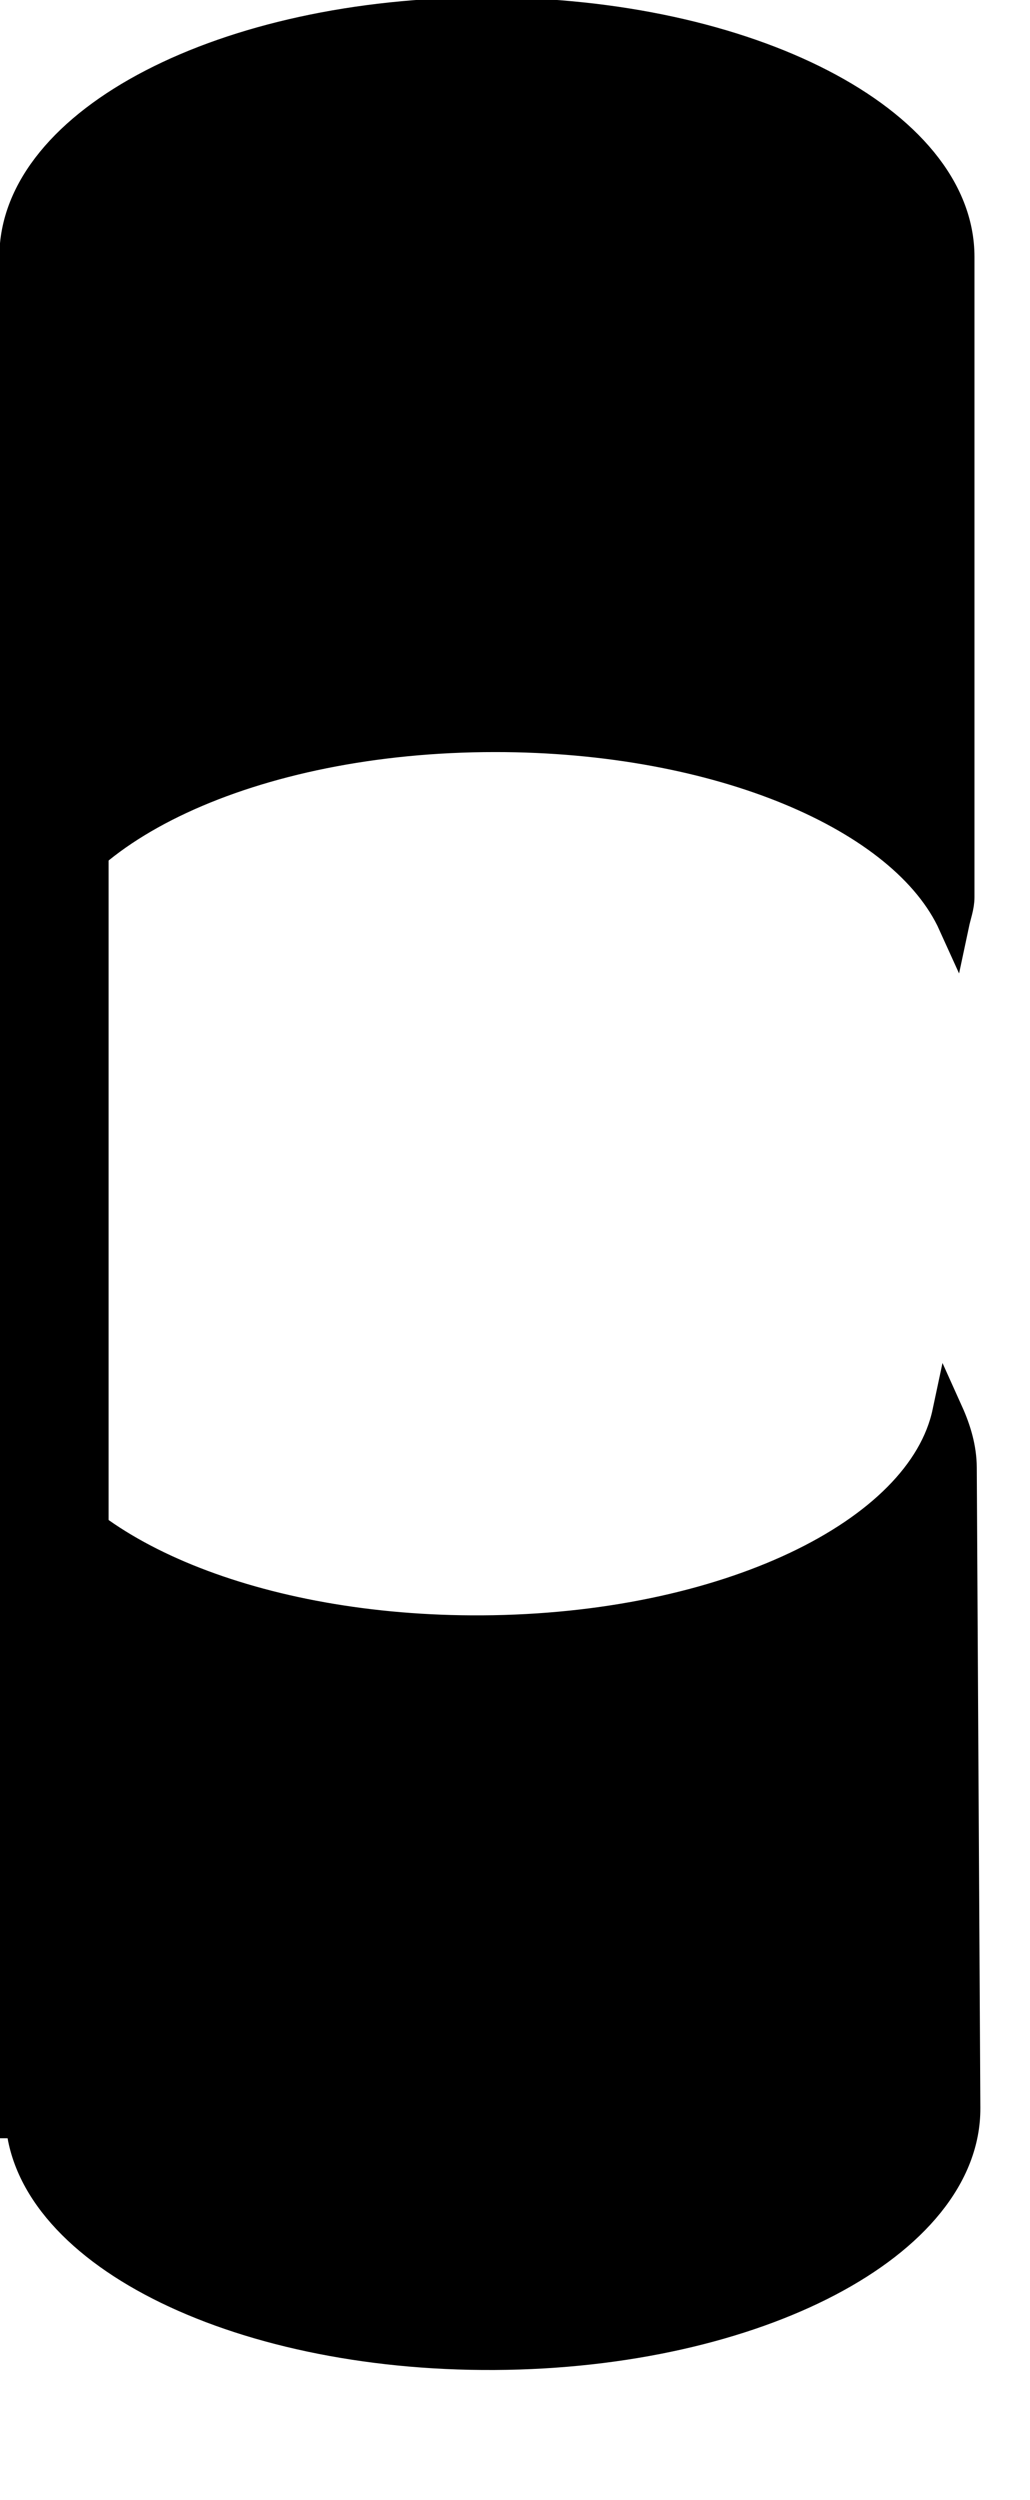<?xml version="1.0" encoding="UTF-8" standalone="no"?>
<!DOCTYPE svg PUBLIC "-//W3C//DTD SVG 20010904//EN"
"http://www.w3.org/TR/2001/REC-SVG-20010904/DTD/svg10.dtd">
<!-- Created with Inkscape (http://www.inkscape.org/) -->
<svg
   id="svg1"
   sodipodi:version="0.32"
   inkscape:version="0.40"
   width="16mm"
   height="110pt"
   sodipodi:docbase="/home/collin/Sources/projects/musitech/workspace/musitech/test/de/uos/fmt/musitech/mpeg/testcases"
   sodipodi:docname="neumClef.svg"
   xmlns="http://www.w3.org/2000/svg"
   xmlns:cc="http://web.resource.org/cc/"
   xmlns:inkscape="http://www.inkscape.org/namespaces/inkscape"
   xmlns:sodipodi="http://sodipodi.sourceforge.net/DTD/sodipodi-0.dtd"
   xmlns:rdf="http://www.w3.org/1999/02/22-rdf-syntax-ns#"
   xmlns:dc="http://purl.org/dc/elements/1.1/"
   xmlns:xlink="http://www.w3.org/1999/xlink">
  <defs
     id="defs3" />
  <sodipodi:namedview
     id="base"
     pagecolor="#ffffff"
     bordercolor="#666666"
     borderopacity="1.0"
     inkscape:pageopacity="0.0"
     inkscape:pageshadow="2"
     inkscape:zoom="3.7248887"
     inkscape:cx="18.037857"
     inkscape:cy="36.154702"
     inkscape:window-width="640"
     inkscape:window-height="538"
     showgrid="false"
     inkscape:grid-bbox="false"
     inkscape:window-x="326"
     inkscape:window-y="136"
     inkscape:current-layer="svg1" />
  <path
     style="fill:#000000;fill-opacity:1;fill-rule:evenodd;stroke:#000000;stroke-width:1.367pt;stroke-linecap:butt;stroke-linejoin:miter;stroke-opacity:1;"
     d="M 28.568,0.756 C 13.215,0.756 0.874,7.157 0.874,15.065 L 0.874,52.635 C 0.874,53.745 1.184,54.821 1.644,55.857 C 3.201,48.72 14.783,43.207 29.069,43.207 C 42.232,43.207 53.133,47.88 55.993,54.199 C 56.103,53.68 56.301,53.17 56.301,52.635 L 56.301,15.065 C 56.301,7.157 43.921,0.756 28.568,0.756 z "
     id="rect917" />
  <path
     style="fill:none;fill-opacity:0.75;fill-rule:evenodd;stroke:#000000;stroke-width:4.93pt;stroke-linecap:butt;stroke-linejoin:miter;stroke-opacity:1"
     d="M 3.089,44.327 L 3.089,125.436"
     id="path2180" />
  <path
     style="fill:#000000;fill-opacity:1;fill-rule:evenodd;stroke:#000000;stroke-width:1.367pt;stroke-linecap:butt;stroke-linejoin:miter;stroke-opacity:1"
     d="M 29.034,138.12 C 44.387,138.033 56.692,131.564 56.647,123.656 L 56.436,86.086 C 56.43,84.976 56.114,83.902 55.648,82.869 C 54.131,90.014 42.58,95.592 28.295,95.673 C 15.132,95.747 4.205,91.135 1.309,84.832 C 1.202,85.352 1.007,85.863 1.01,86.398 L 1.221,123.968 C 1.266,131.876 13.681,138.206 29.034,138.12 z "
     id="path1347" />
</svg>
